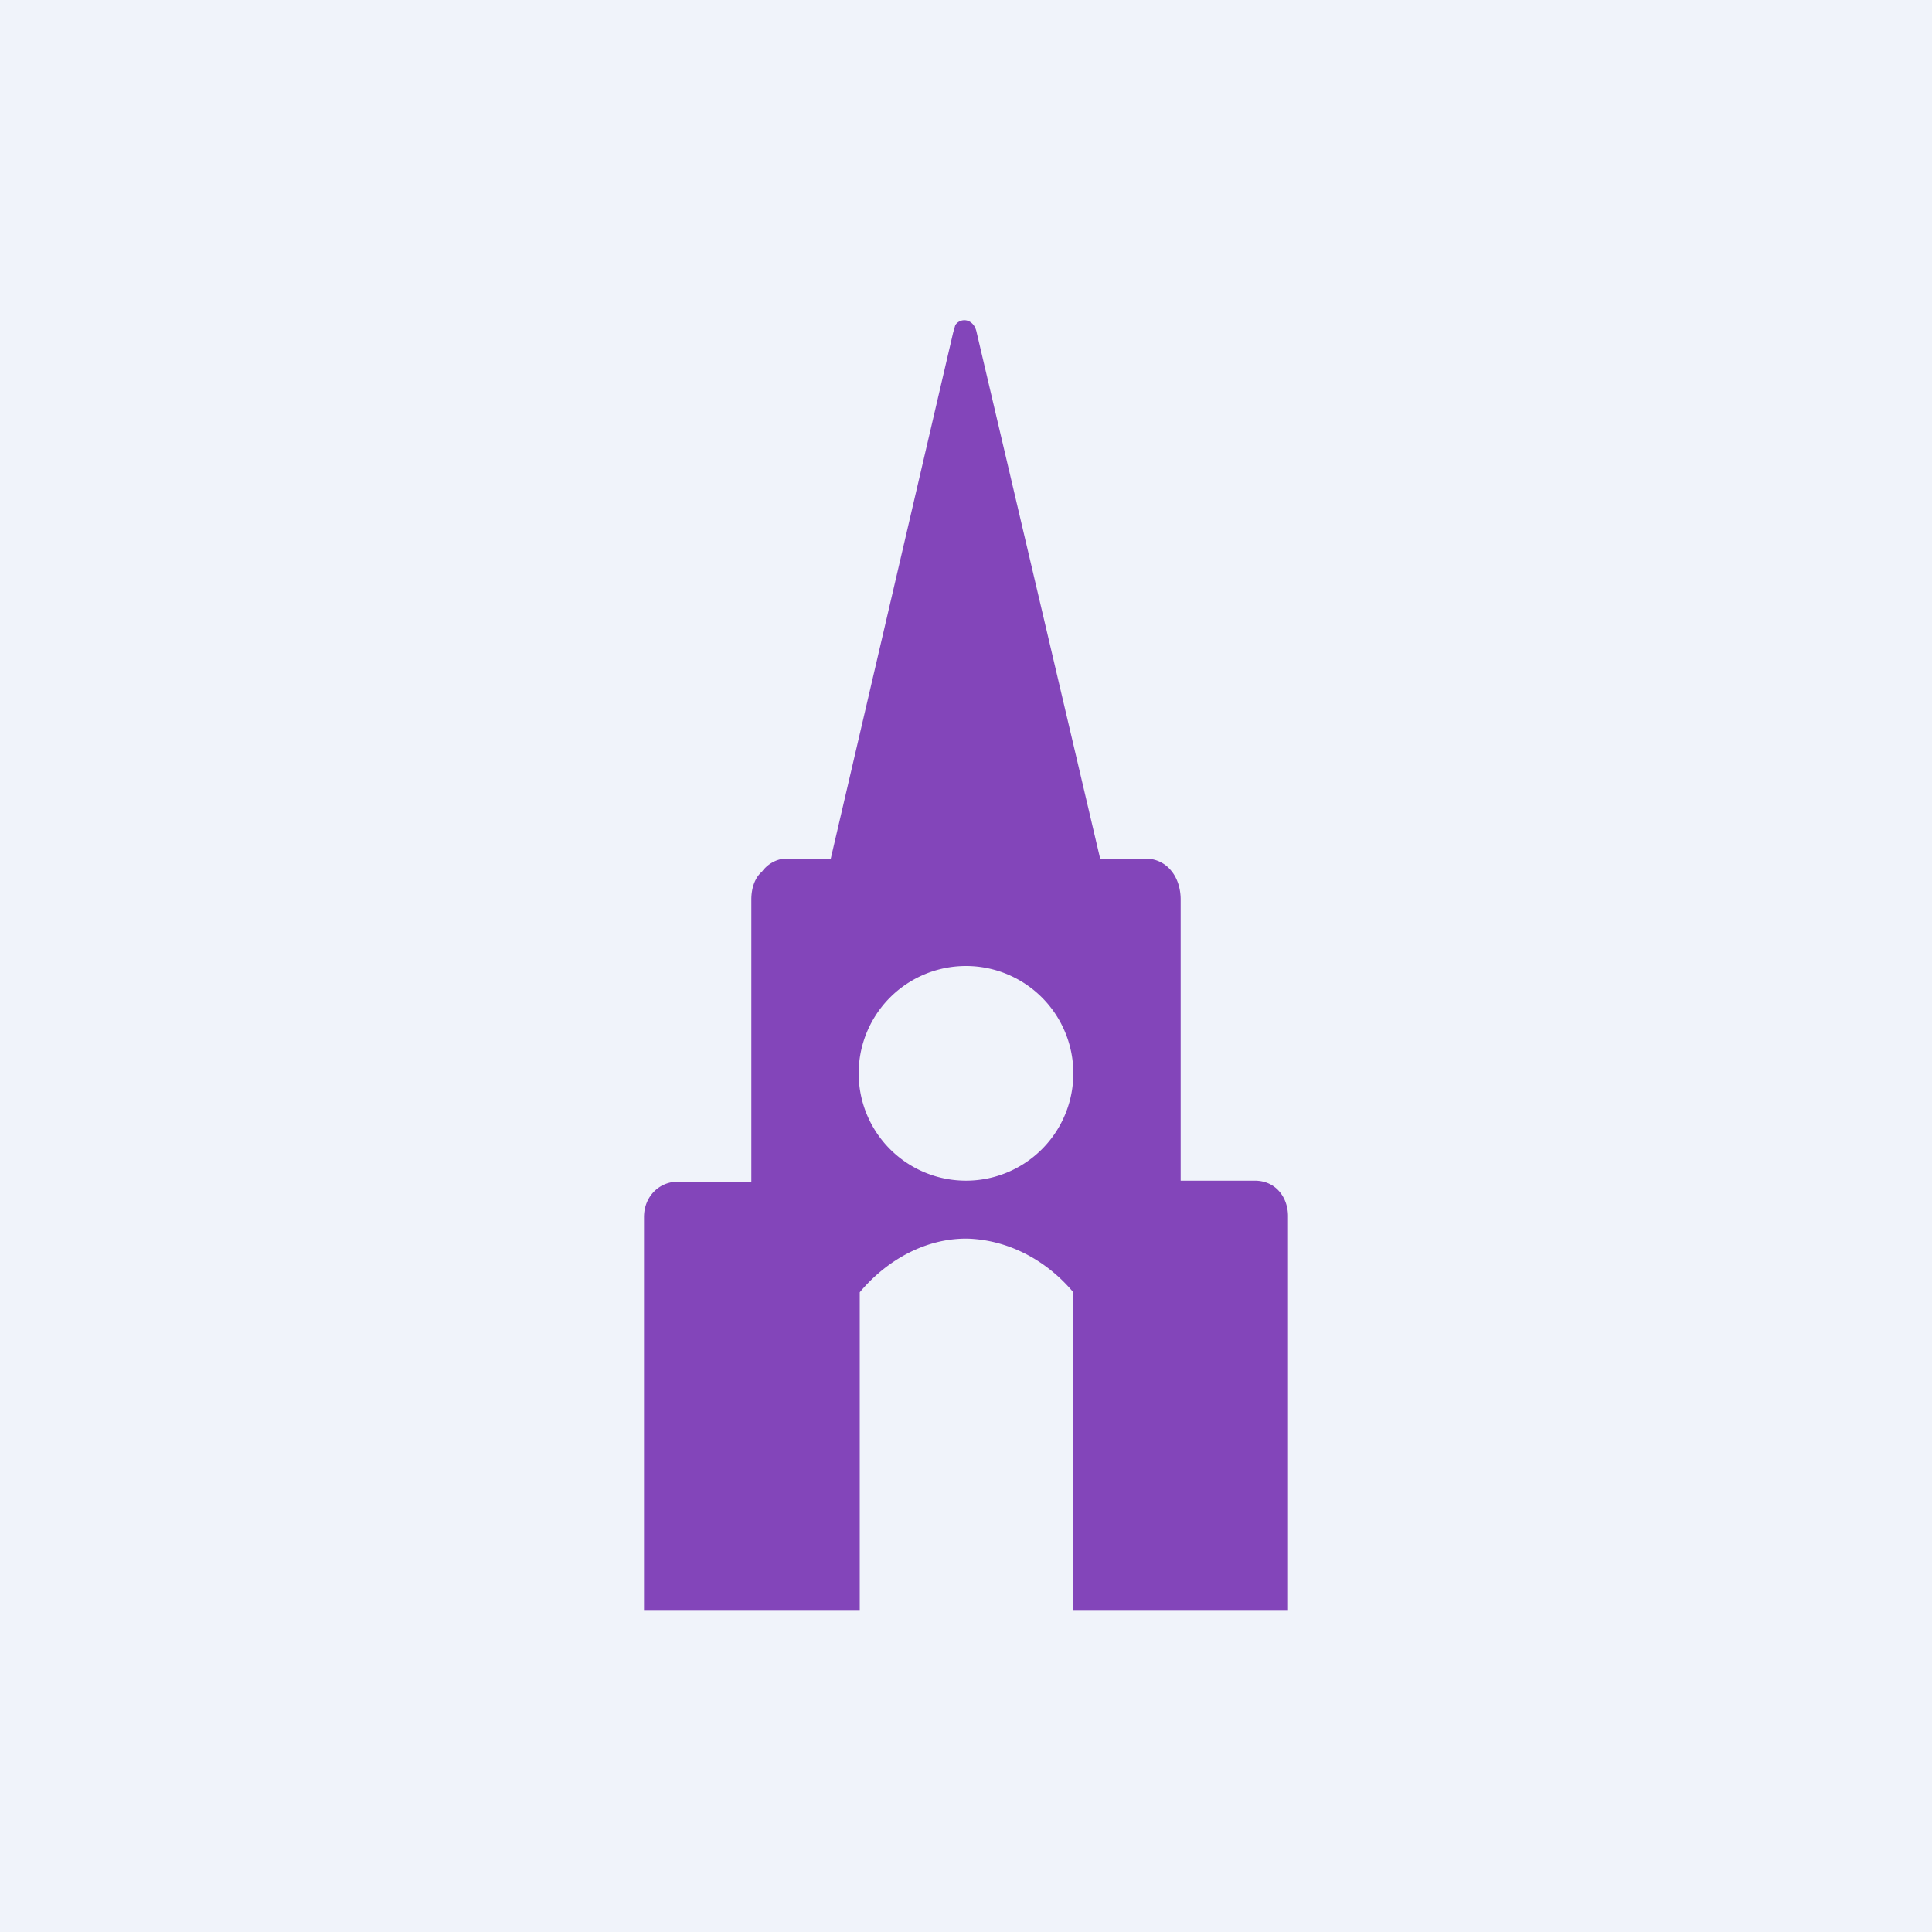 <!-- by TradingView --><svg width="18" height="18" viewBox="0 0 18 18" xmlns="http://www.w3.org/2000/svg"><path fill="#F0F3FA" d="M0 0h18v18H0z"/><path d="M11 11h.69c.2 0 .31.16.31.33V15h-2v-2.96c-.26-.31-.62-.49-.99-.5H9c-.37 0-.73.19-.99.5V15H6v-3.66c0-.2.15-.33.31-.33H7V8.38c0-.1.03-.2.1-.26A.3.3 0 0 1 7.3 8h.44l1.14-4.9.02-.07a.1.1 0 0 1 .14-.03c.03.02.05.05.06.1L10.25 8h.44a.3.3 0 0 1 .22.11c.06.07.09.17.09.27V11Zm-2 0a1 1 0 1 0 0-2 1 1 0 0 0 0 2Z" fill="#8345BA"/></svg>